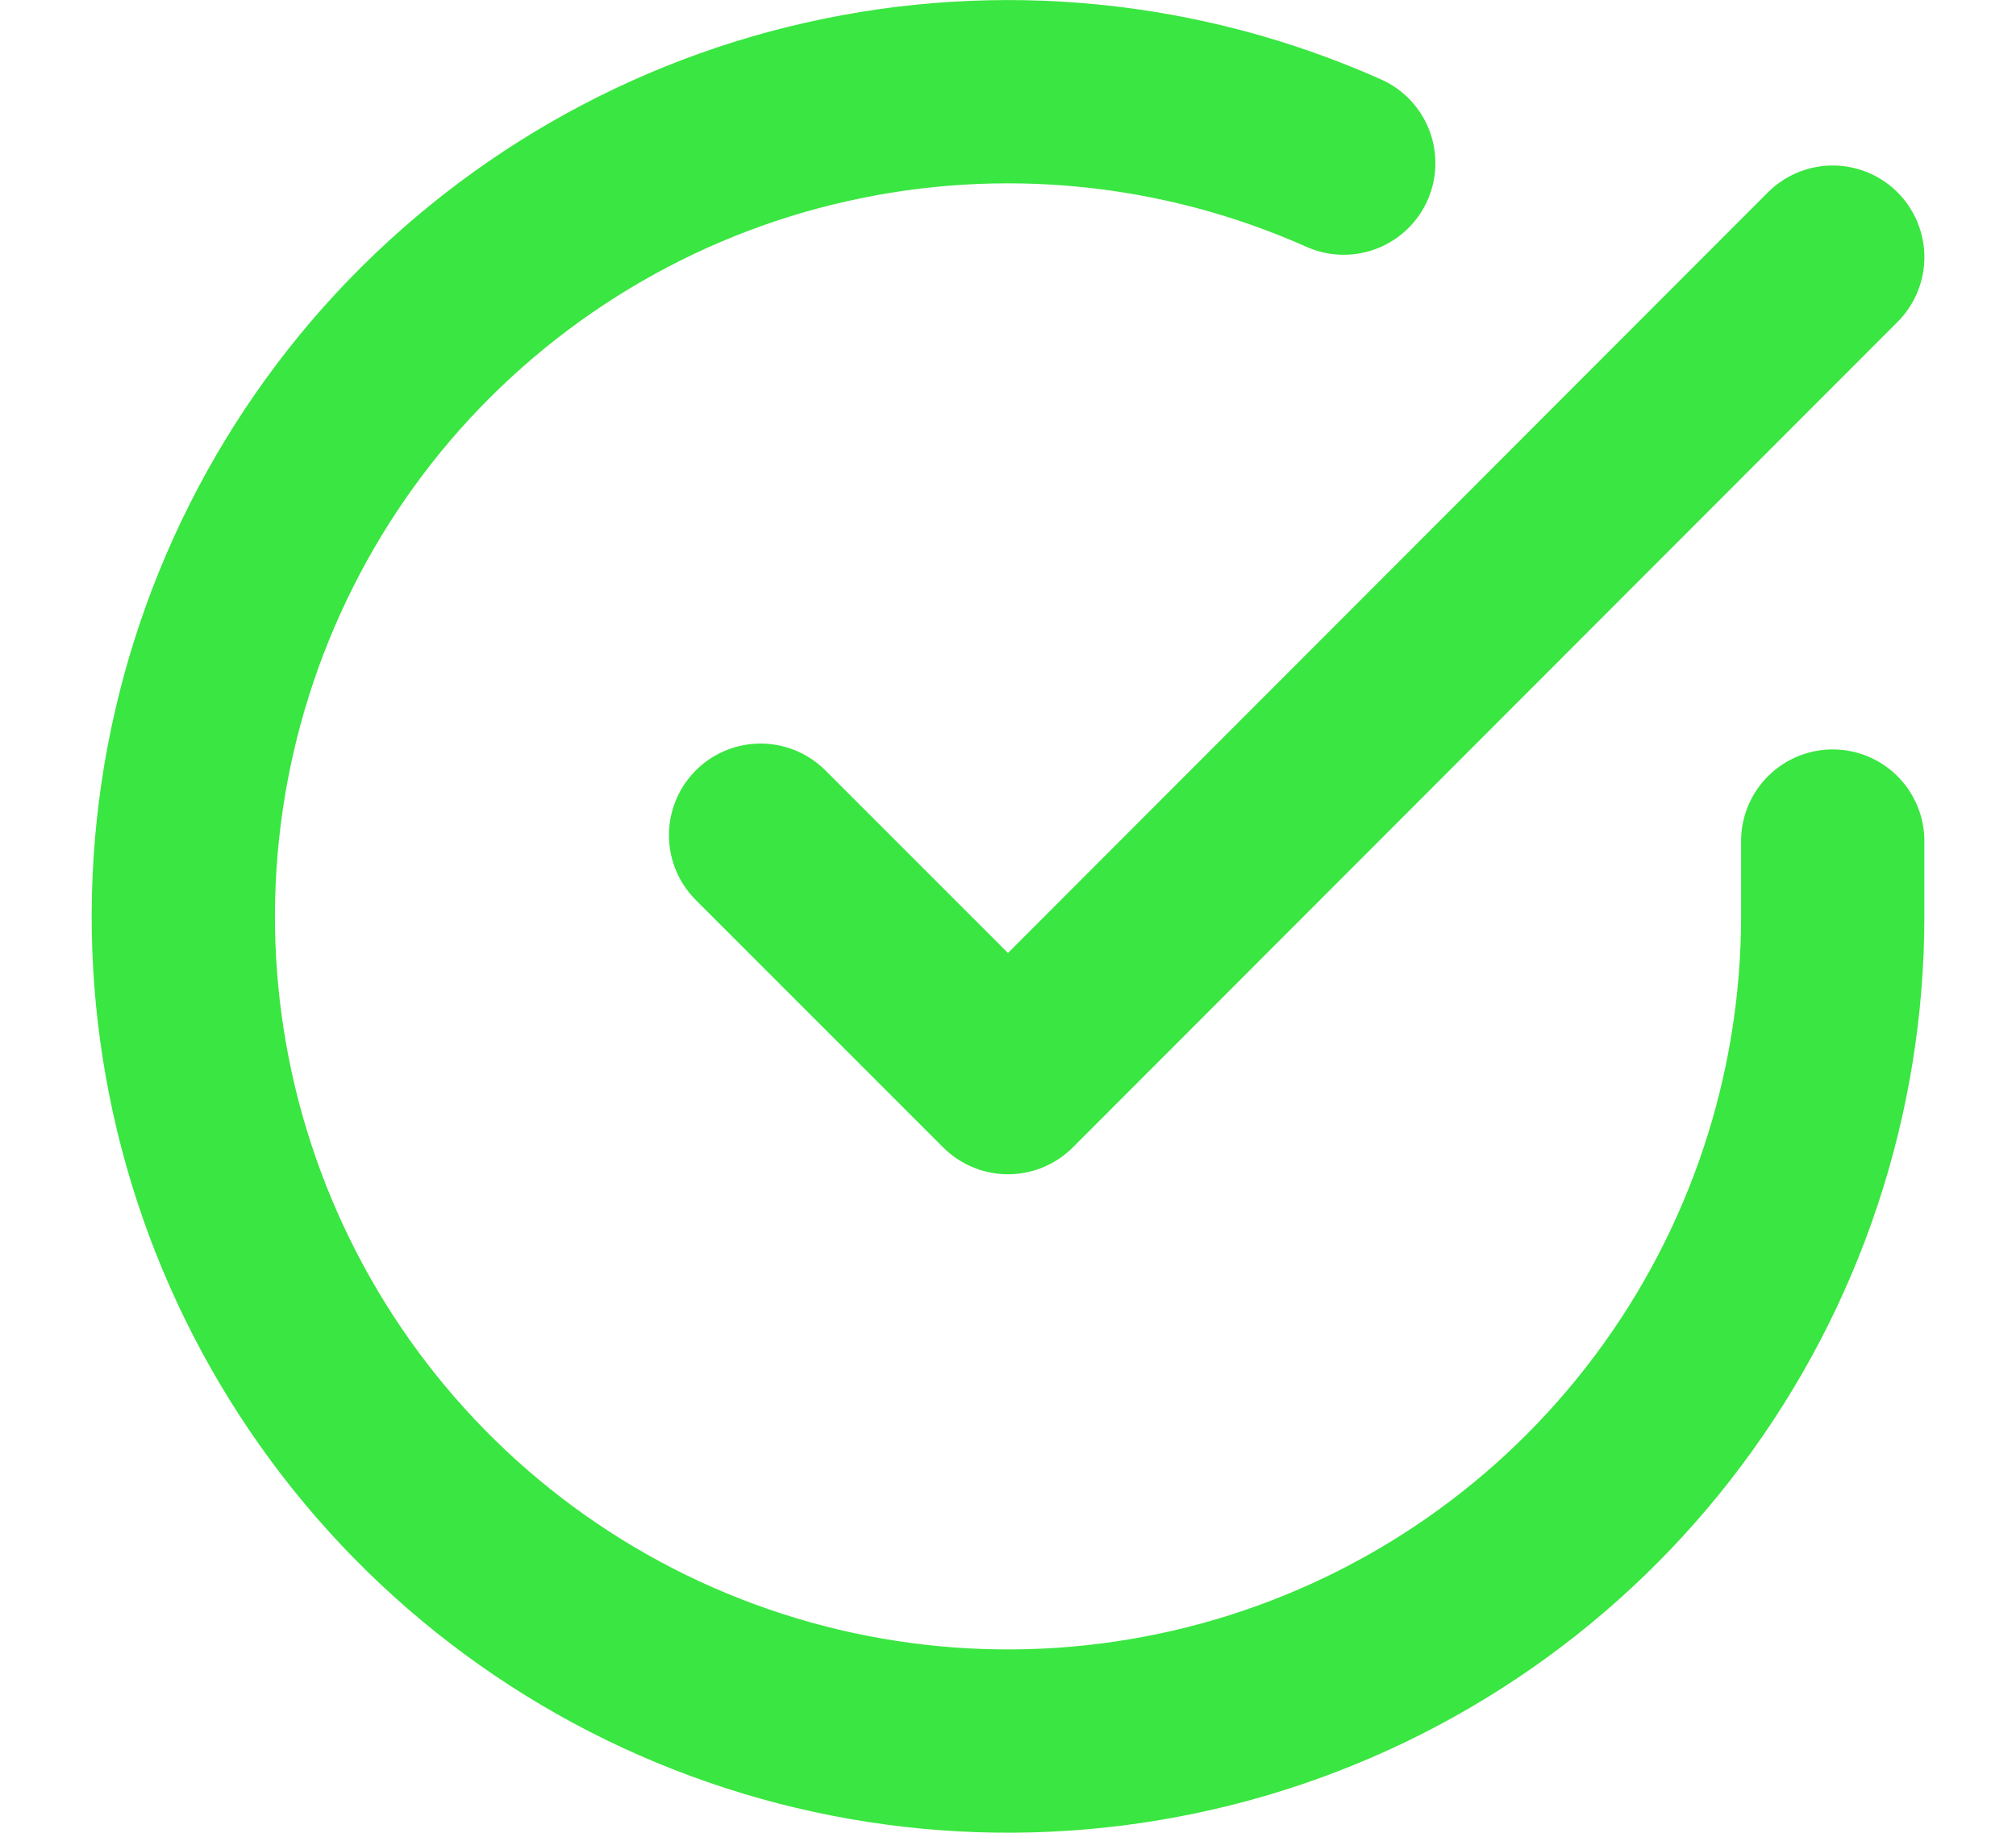 <svg width="11" height="10" viewBox="0 0 11 10" fill="none" xmlns="http://www.w3.org/2000/svg">
<path d="M10 4.589V5.003C9.999 5.973 9.685 6.917 9.104 7.694C8.523 8.472 7.706 9.04 6.776 9.315C5.845 9.59 4.851 9.557 3.941 9.221C3.03 8.885 2.253 8.263 1.725 7.449C1.197 6.635 0.946 5.672 1.01 4.704C1.074 3.736 1.449 2.814 2.079 2.076C2.71 1.339 3.562 0.824 4.508 0.611C5.455 0.397 6.445 0.495 7.332 0.89M10 1.403L5.5 5.907L4.15 4.557" stroke="#3AE641" stroke-linecap="round" stroke-linejoin="round"/>
</svg>
